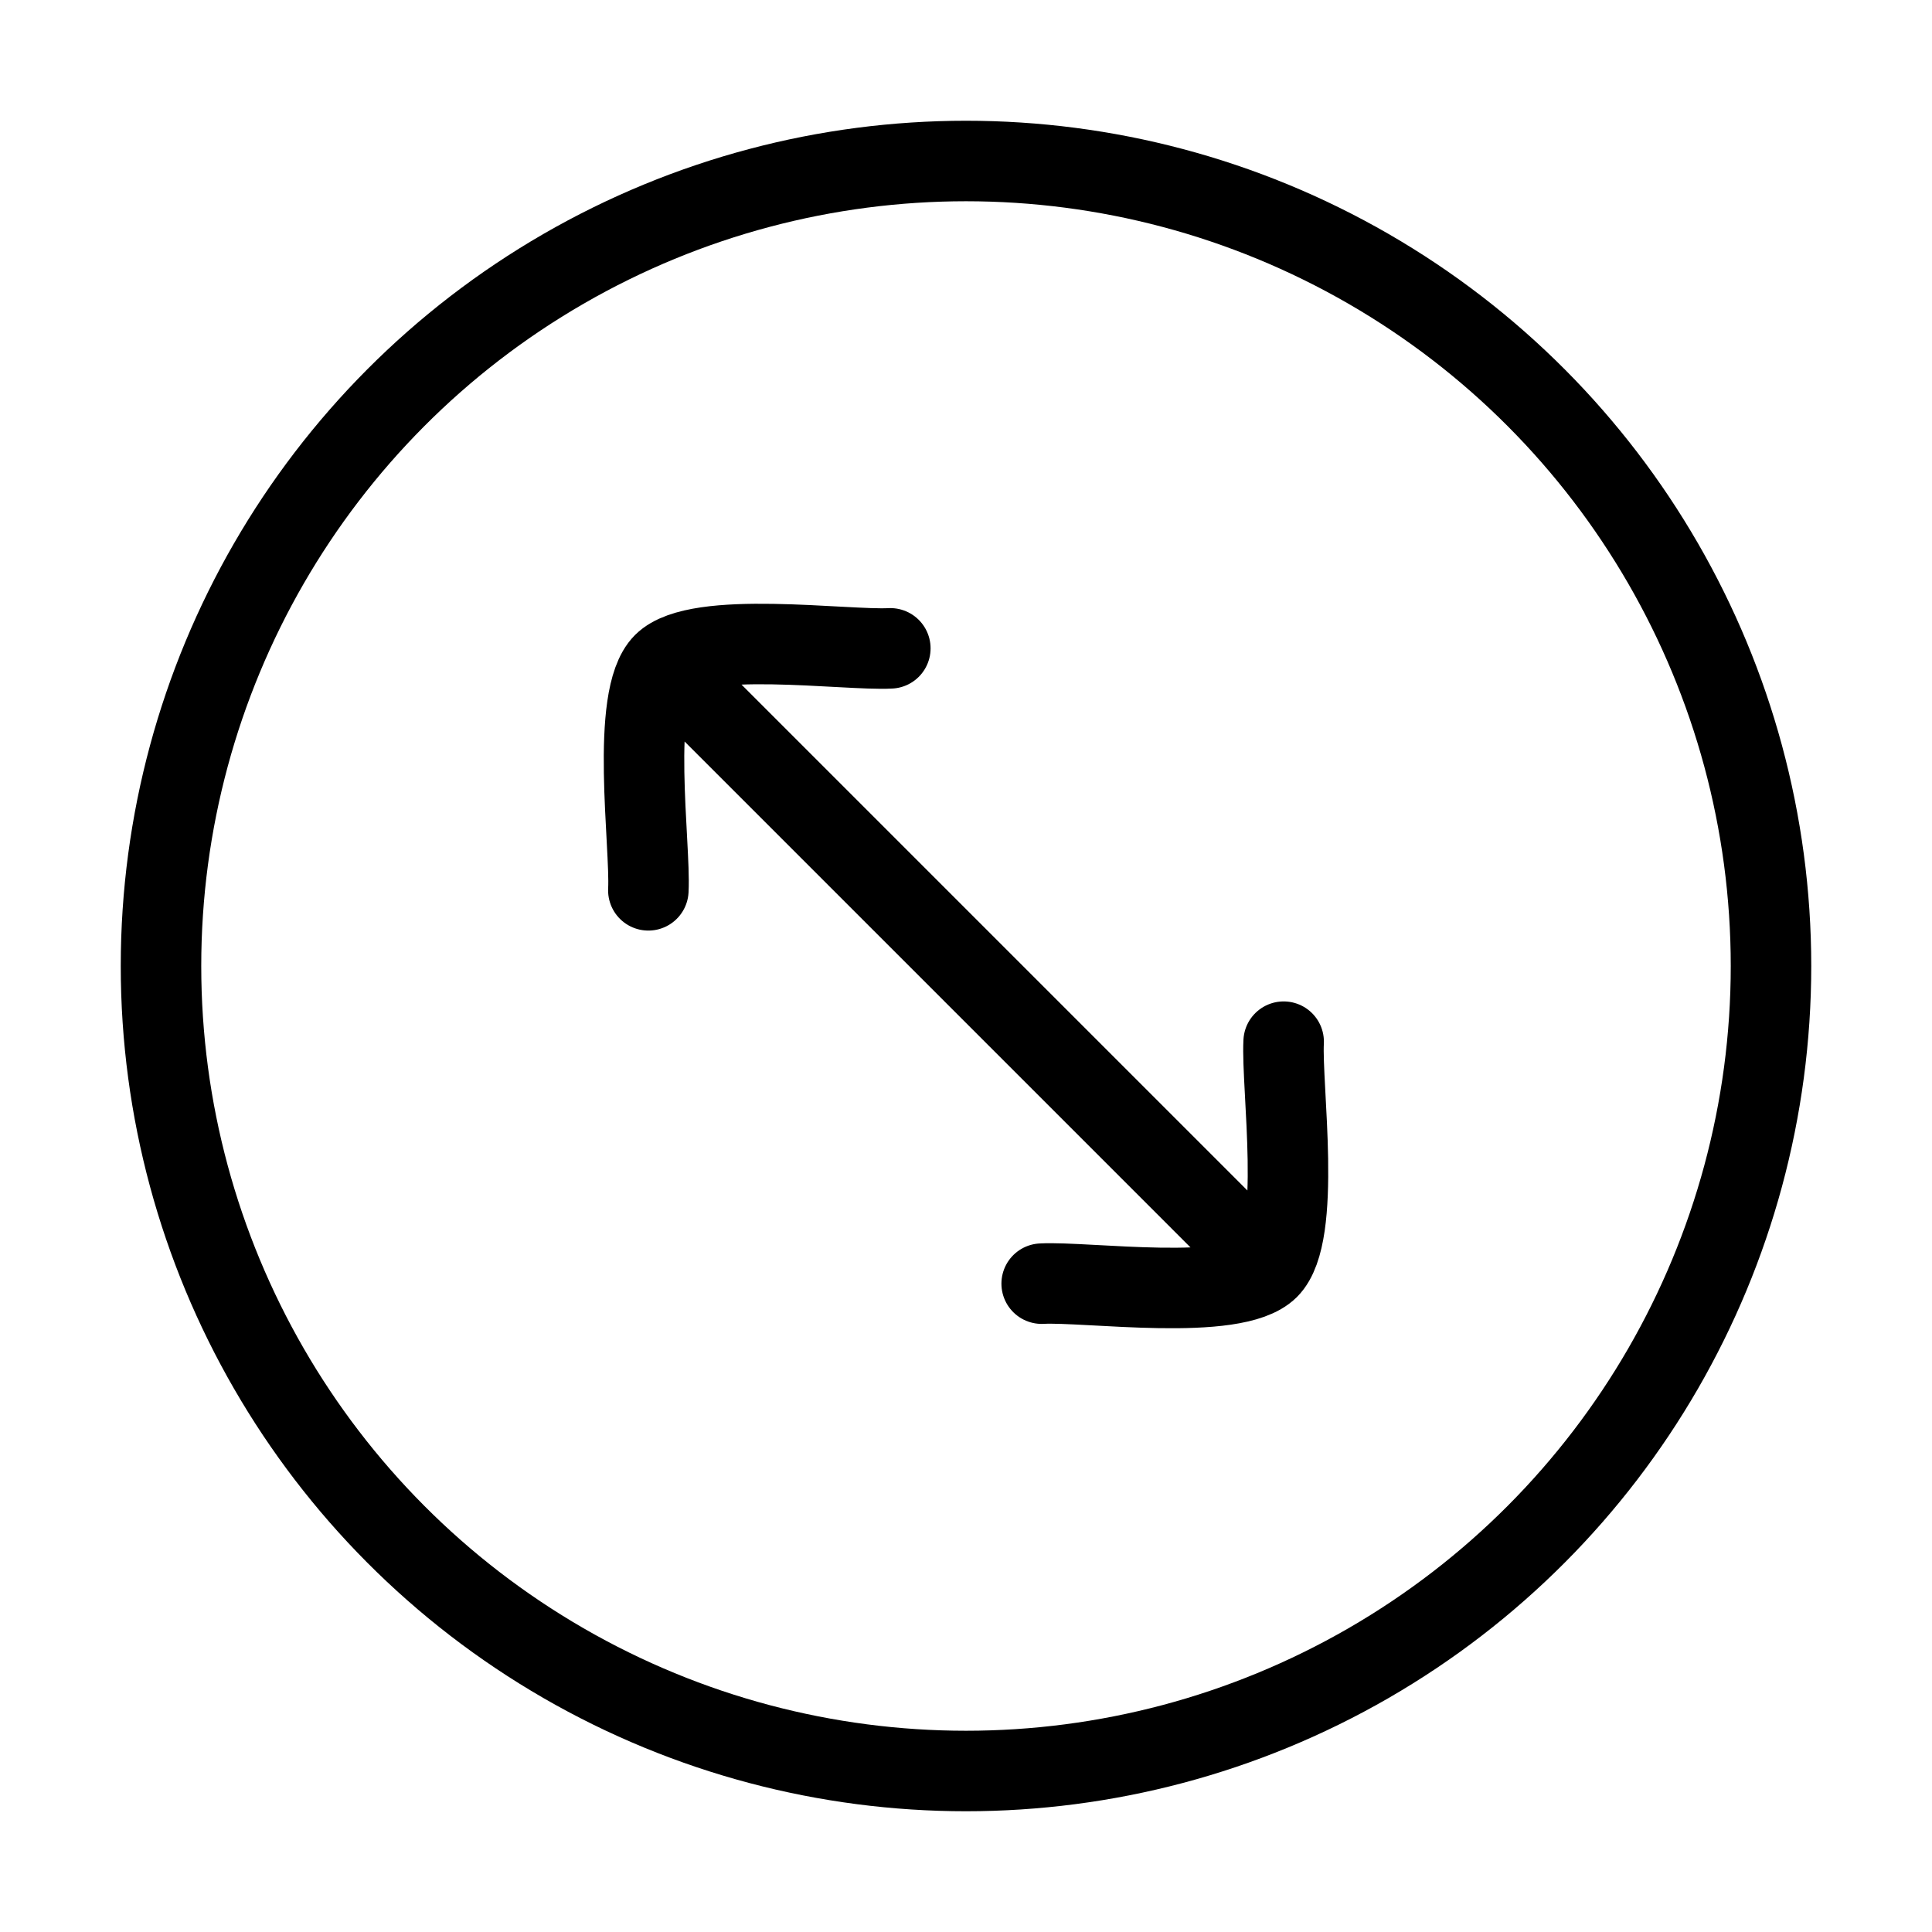 <svg xmlns="http://www.w3.org/2000/svg" viewBox="0 0 24 24" fill="none" stroke="currentColor" stroke-linecap="round" stroke-linejoin="round">
  <circle cx="12" cy="12" r="10" stroke="currentColor" key="k0" />
  <path d="M15.758 15.758L8.242 8.242M15.758 15.758C15.337 16.179 13.501 15.916 12.94 15.946M15.758 15.758C16.179 15.337 15.916 13.501 15.946 12.94M8.242 8.242C7.821 8.663 8.084 10.499 8.054 11.06M8.242 8.242C8.663 7.821 10.499 8.084 11.06 8.054" stroke="currentColor" key="k1" />
</svg>